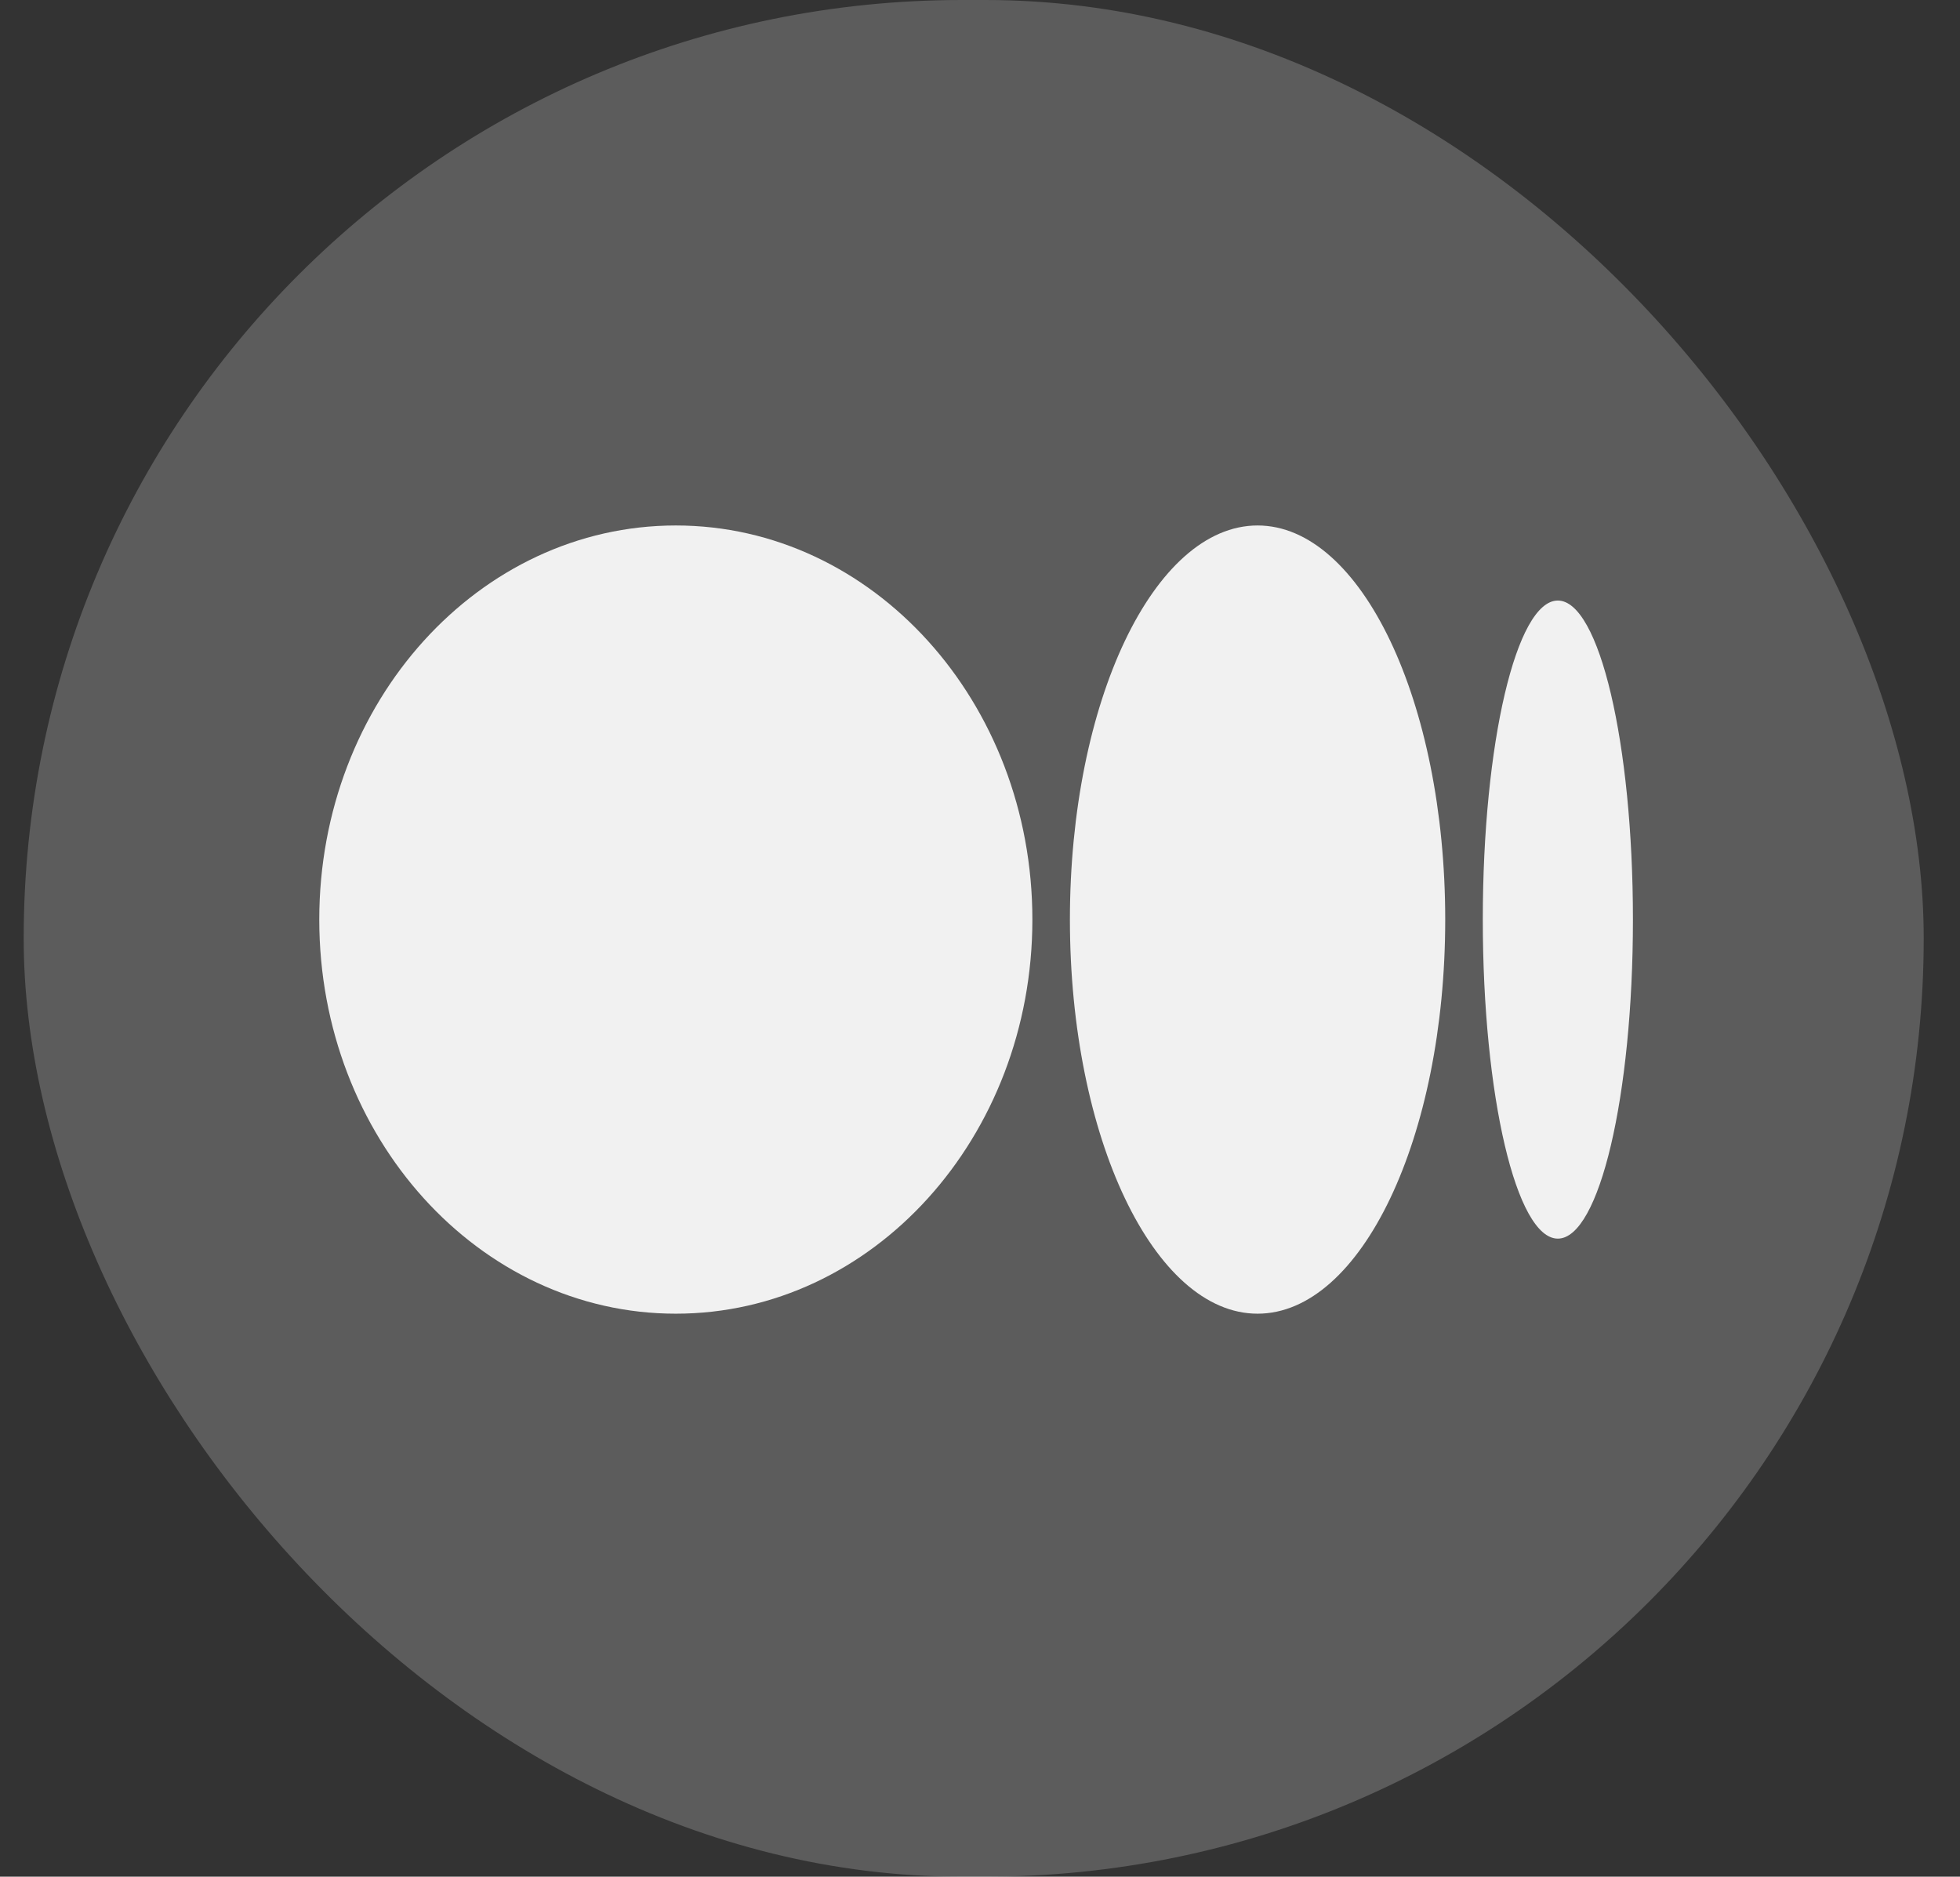 <svg width="47" height="45" viewBox="0 0 47 45" fill="none" xmlns="http://www.w3.org/2000/svg">
<rect x="0" y="0" width="47" height="45" fill="#333333" stroke="none"/>
<rect x="0.568" width="45.562" height="45" rx="22.5" fill="white" fill-opacity="0.2"/>
<path d="M24.756 22.05C24.756 27.269 20.928 31.5 16.206 31.5C11.485 31.5 7.656 27.269 7.656 22.05C7.656 16.831 11.484 12.6 16.206 12.6C20.928 12.6 24.756 16.831 24.756 22.05Z" fill="#F1F1F1"/>
<path d="M34.656 22.05C34.656 27.268 32.642 31.5 30.156 31.5C27.671 31.5 25.656 27.268 25.656 22.05C25.656 16.832 27.671 12.6 30.156 12.6C32.641 12.6 34.656 16.831 34.656 22.05Z" fill="#F1F1F1"/>
<path d="M39.157 22.05C39.157 26.274 38.351 29.7 37.356 29.7C36.362 29.7 35.557 26.275 35.557 22.05C35.557 17.825 36.362 14.4 37.356 14.4C38.35 14.4 39.157 17.825 39.157 22.05Z" fill="#F1F1F1"/>
</svg>
